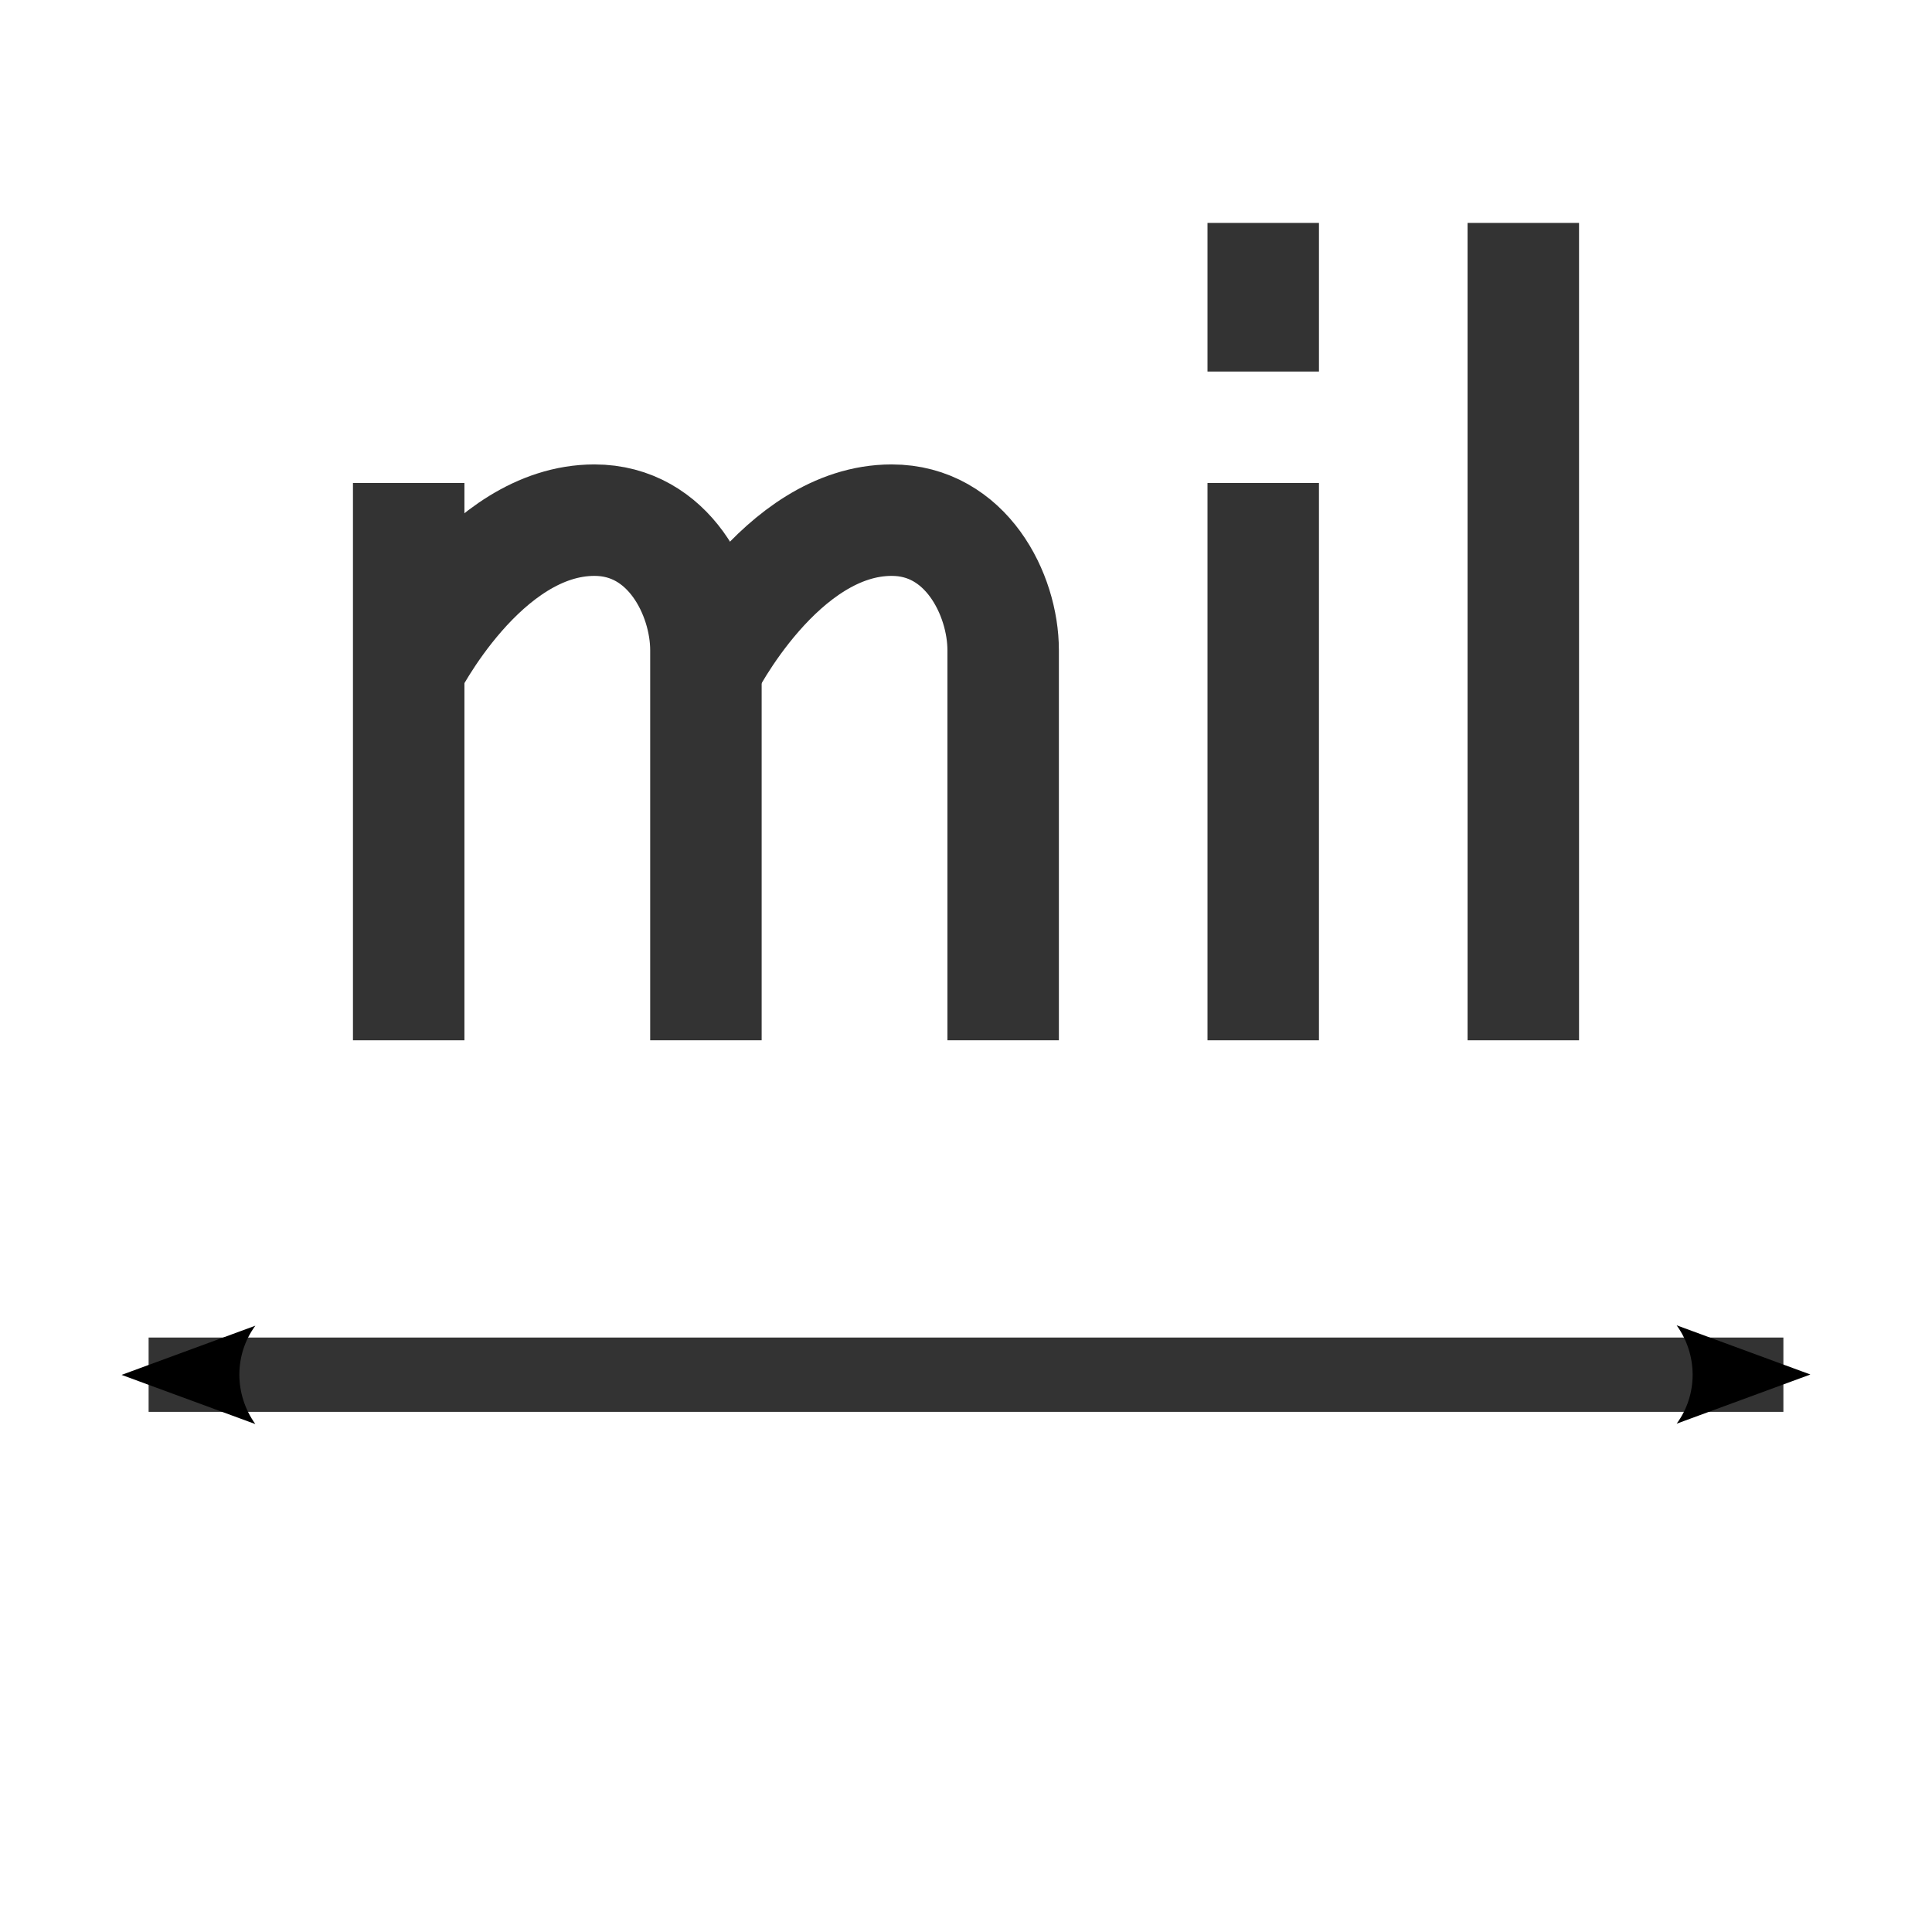 <?xml version="1.0" encoding="UTF-8" standalone="no"?>
<svg xmlns:dc="http://purl.org/dc/elements/1.1/"
   xmlns:cc="http://creativecommons.org/ns#"
   xmlns:rdf="http://www.w3.org/1999/02/22-rdf-syntax-ns#"
   xmlns:svg="http://www.w3.org/2000/svg"
   xmlns="http://www.w3.org/2000/svg"
   xmlns:sodipodi="http://sodipodi.sourceforge.net/DTD/sodipodi-0.dtd"
   xmlns:inkscape="http://www.inkscape.org/namespaces/inkscape" height="26" width="26" version="1.1" id="svg2" inkscape:version="1.0.1 (3bc2e813f5, 2020-09-07)" sodipodi:docname="unit_mil.svg">
   <sodipodi:namedview pagecolor="#ffffff" bordercolor="#666666" borderopacity="1" objecttolerance="10" gridtolerance="10" guidetolerance="10" inkscape:pageopacity="0" inkscape:pageshadow="2" inkscape:window-width="2560" inkscape:window-height="1412" id="namedview20" showgrid="true" inkscape:snap-to-guides="false" inkscape:snap-grids="true" inkscape:zoom="21.730769" inkscape:cx="9.8938053" inkscape:cy="16.773451" inkscape:window-x="0" inkscape:window-y="0" inkscape:window-maximized="1" inkscape:current-layer="svg2" showguides="true" inkscape:guide-bbox="true" inkscape:document-rotation="0">
      <inkscape:grid type="xygrid" id="grid2999" empspacing="2" visible="true" enabled="true" snapvisiblegridlinesonly="true" spacingx="0.5" spacingy="0.5" originx="0" originy="0" />
   </sodipodi:namedview>
   <defs id="defs4">
      <marker inkscape:stockid="Arrow2Mend" orient="auto" refY="0.0" refX="0.0" id="Arrow2Mend" style="overflow:visible;">
         <path id="path3800" style="fill-rule:evenodd;stroke-width:0.625;stroke-linejoin:round;" d="M 8.719,4.034 L -2.207,0.016 L 8.719,-4.002 C 6.973,-1.63 6.983,1.616 8.719,4.034 z " transform="scale(0.6) rotate(180) translate(0,0)" />
      </marker>
      <marker inkscape:stockid="Arrow2Mstart" orient="auto" refY="0.0" refX="0.0" id="Arrow2Mstart" style="overflow:visible">
         <path id="path3797" style="fill-rule:evenodd;stroke-width:0.625;stroke-linejoin:round" d="M 8.719,4.034 L -2.207,0.016 L 8.719,-4.002 C 6.973,-1.63 6.983,1.616 8.719,4.034 z " transform="scale(0.6) translate(0,0)" />
      </marker>
      <marker inkscape:stockid="TriangleInS" orient="auto" refY="0.0" refX="0.0" id="TriangleInS" style="overflow:visible">
         <path id="path3912" d="M 5.77,0.0 L -2.88,5.0 L -2.88,-5.0 L 5.77,0.0 z " style="fill-rule:evenodd;stroke:#000000;stroke-width:1.0pt" transform="scale(-0.2)" />
      </marker>
      <marker inkscape:stockid="Arrow1Sstart" orient="auto" refY="0.0" refX="0.0" id="Arrow1Sstart" style="overflow:visible">
         <path id="path3785" d="M 0.0,0.0 L 5.0,-5.0 L -12.5,0.0 L 5.0,5.0 L 0.0,0.0 z " style="fill-rule:evenodd;stroke:#000000;stroke-width:1.0pt" transform="scale(0.2) translate(6,0)" />
      </marker>
      <marker inkscape:stockid="Arrow1Mstart" orient="auto" refY="0.0" refX="0.0" id="Arrow1Mstart" style="overflow:visible">
         <path id="path3779" d="M 0.0,0.0 L 5.0,-5.0 L -12.5,0.0 L 5.0,5.0 L 0.0,0.0 z " style="fill-rule:evenodd;stroke:#000000;stroke-width:1.0pt" transform="scale(0.4) translate(10,0)" />
      </marker>
      <marker id="d" refY="0" refX="0" overflow="visible" orient="auto" style="overflow:visible">
         <path d="M 5.77,0 -2.88,5 V -5 l 8.65,5 z" transform="scale(0.4,0.4)" id="path7" inkscape:connector-curvature="0" style="fill-rule:evenodd;stroke:#000000;stroke-width:1pt" />
      </marker>
      <marker id="c" refY="0" refX="0" overflow="visible" orient="auto" style="overflow:visible">
         <path d="M 5.77,0 -2.88,5 V -5 l 8.65,5 z" transform="scale(-0.4,-0.4)" id="path10" inkscape:connector-curvature="0" style="fill-rule:evenodd;stroke:#000000;stroke-width:1pt" />
      </marker>
   </defs>
   <path style="opacity:0.8;fill:#000000;fill-opacity:1;stroke:#000000;stroke-width:1;stroke-miterlimit:4;stroke-dasharray:none;marker-start:url(#Arrow2Mstart);marker-end:url(#Arrow2Mend)" inkscape:connector-curvature="0" id="path14" d="m 2,18.5 22,0" sodipodi:nodetypes="cc" />
   <path inkscape:connector-curvature="0" id="path3816" d="M 5.5,6.5 V 14" style="fill:none;stroke:#333333;stroke-width:1.5;stroke-linecap:butt;stroke-linejoin:miter;stroke-miterlimit:4;stroke-dasharray:none;stroke-opacity:1" sodipodi:nodetypes="cc" />
   <path sodipodi:nodetypes="cccc" style="fill:none;stroke:#333333;stroke-width:1.5;stroke-linecap:butt;stroke-linejoin:miter;stroke-miterlimit:4;stroke-dasharray:none;stroke-opacity:1" d="M 5.5,9 C 5.5,9 6.5,7 8,7 9,7 9.5,8 9.5,8.75 9.5,10 9.5,14 9.5,14" id="path3818" inkscape:connector-curvature="0" />
   <path inkscape:connector-curvature="0" id="path3820" d="M 9.5,9 C 9.5,9 10.5,7 12,7 13,7 13.5,8 13.5,8.75 13.5,10 13.5,14 13.5,14" style="fill:none;stroke:#333333;stroke-width:1.5;stroke-linecap:butt;stroke-linejoin:miter;stroke-miterlimit:4;stroke-dasharray:none;stroke-opacity:1" sodipodi:nodetypes="cccc" />
   <path sodipodi:nodetypes="cc" style="fill:none;stroke:#333333;stroke-width:1.5;stroke-linecap:butt;stroke-linejoin:miter;stroke-miterlimit:4;stroke-dasharray:none;stroke-opacity:1" d="M 17,6.5 V 14" id="path3822" inkscape:connector-curvature="0" />
   <path style="fill:none;stroke:#333333;stroke-width:1.5;stroke-linecap:butt;stroke-linejoin:miter;stroke-miterlimit:4;stroke-dasharray:none;stroke-opacity:1" d="M 20.5,3 V 14" id="path3004" inkscape:connector-curvature="0" sodipodi:nodetypes="cc" />
   <path sodipodi:nodetypes="cc" inkscape:connector-curvature="0" id="path4193" d="M 17,3 V 5" style="fill:none;stroke:#333333;stroke-width:1.5;stroke-linecap:butt;stroke-linejoin:miter;stroke-miterlimit:4;stroke-dasharray:none;stroke-opacity:1" />
</svg>
